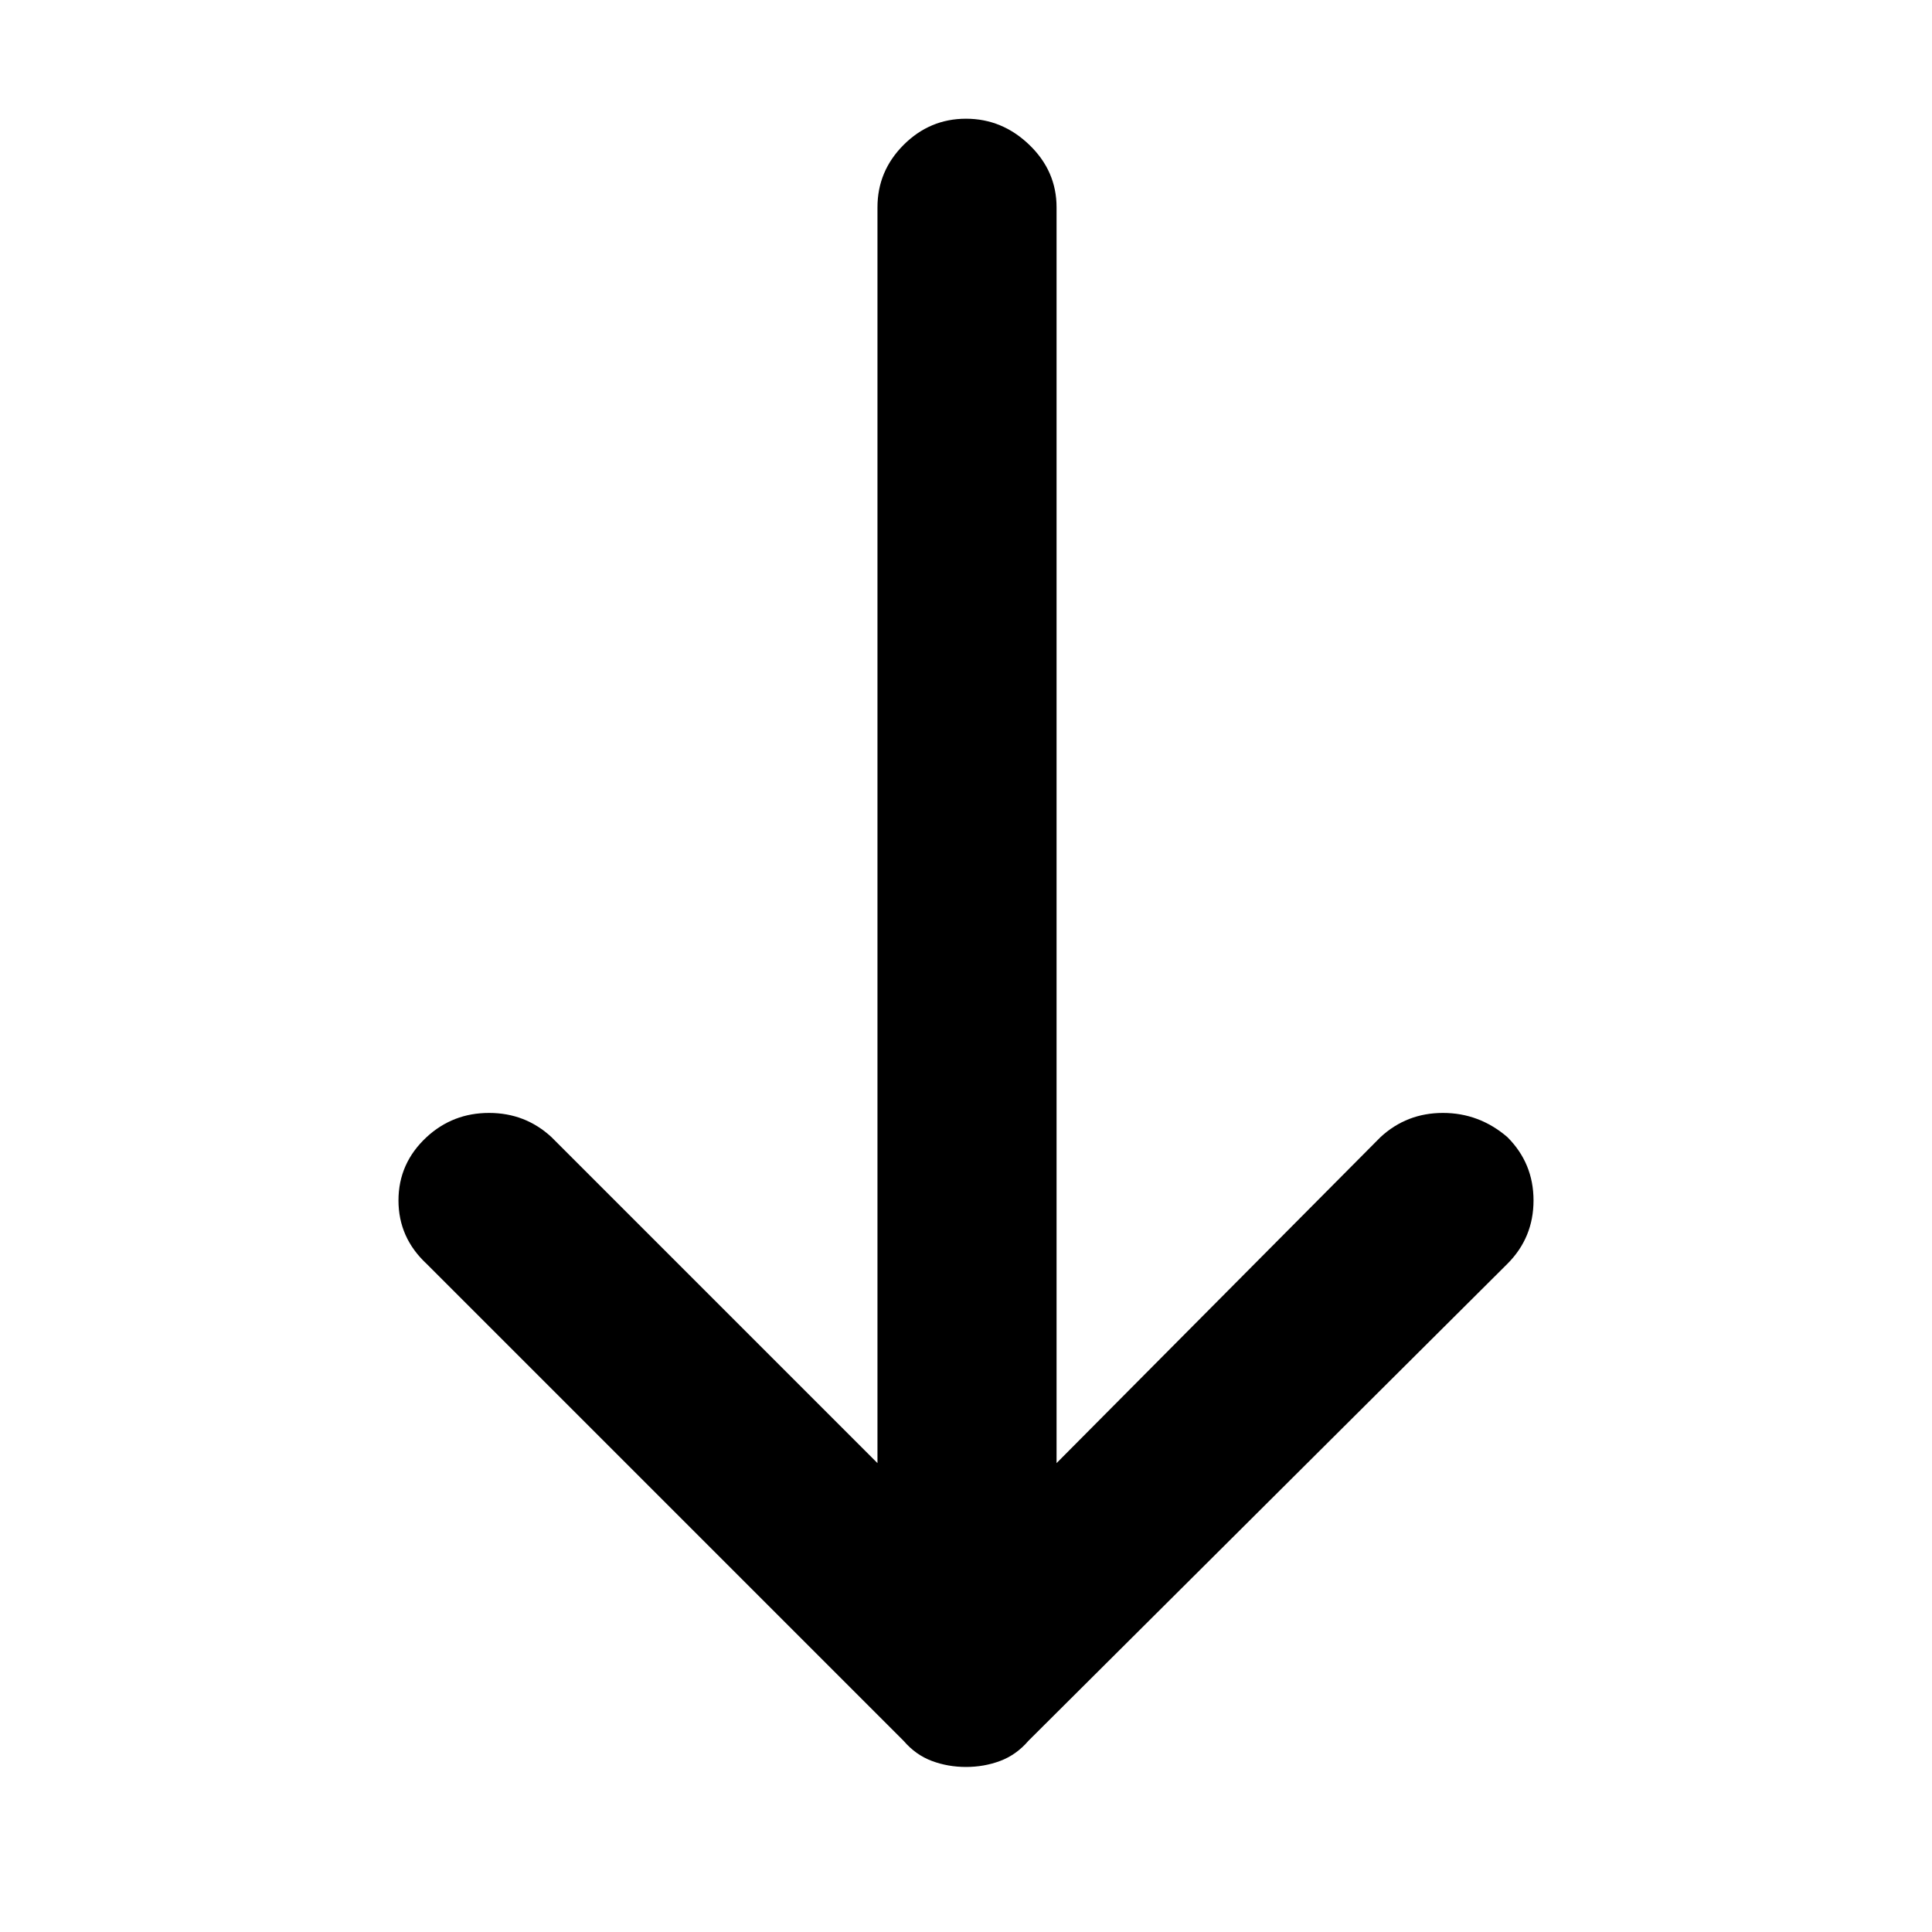 <svg xmlns="http://www.w3.org/2000/svg" height="40" width="40"><path d="M20 36.583q-.375 0-.708-.125-.334-.125-.584-.416l-9.875-9.875q-.583-.542-.583-1.313 0-.771.583-1.312.542-.5 1.292-.5t1.292.5l6.75 6.75v-26q0-.75.541-1.292.542-.542 1.292-.542T21.312 3q.563.542.563 1.292v26l6.708-6.75q.542-.5 1.292-.5t1.333.5q.542.541.542 1.312t-.542 1.313l-9.916 9.875q-.25.291-.584.416-.333.125-.708.125Z"/></svg>